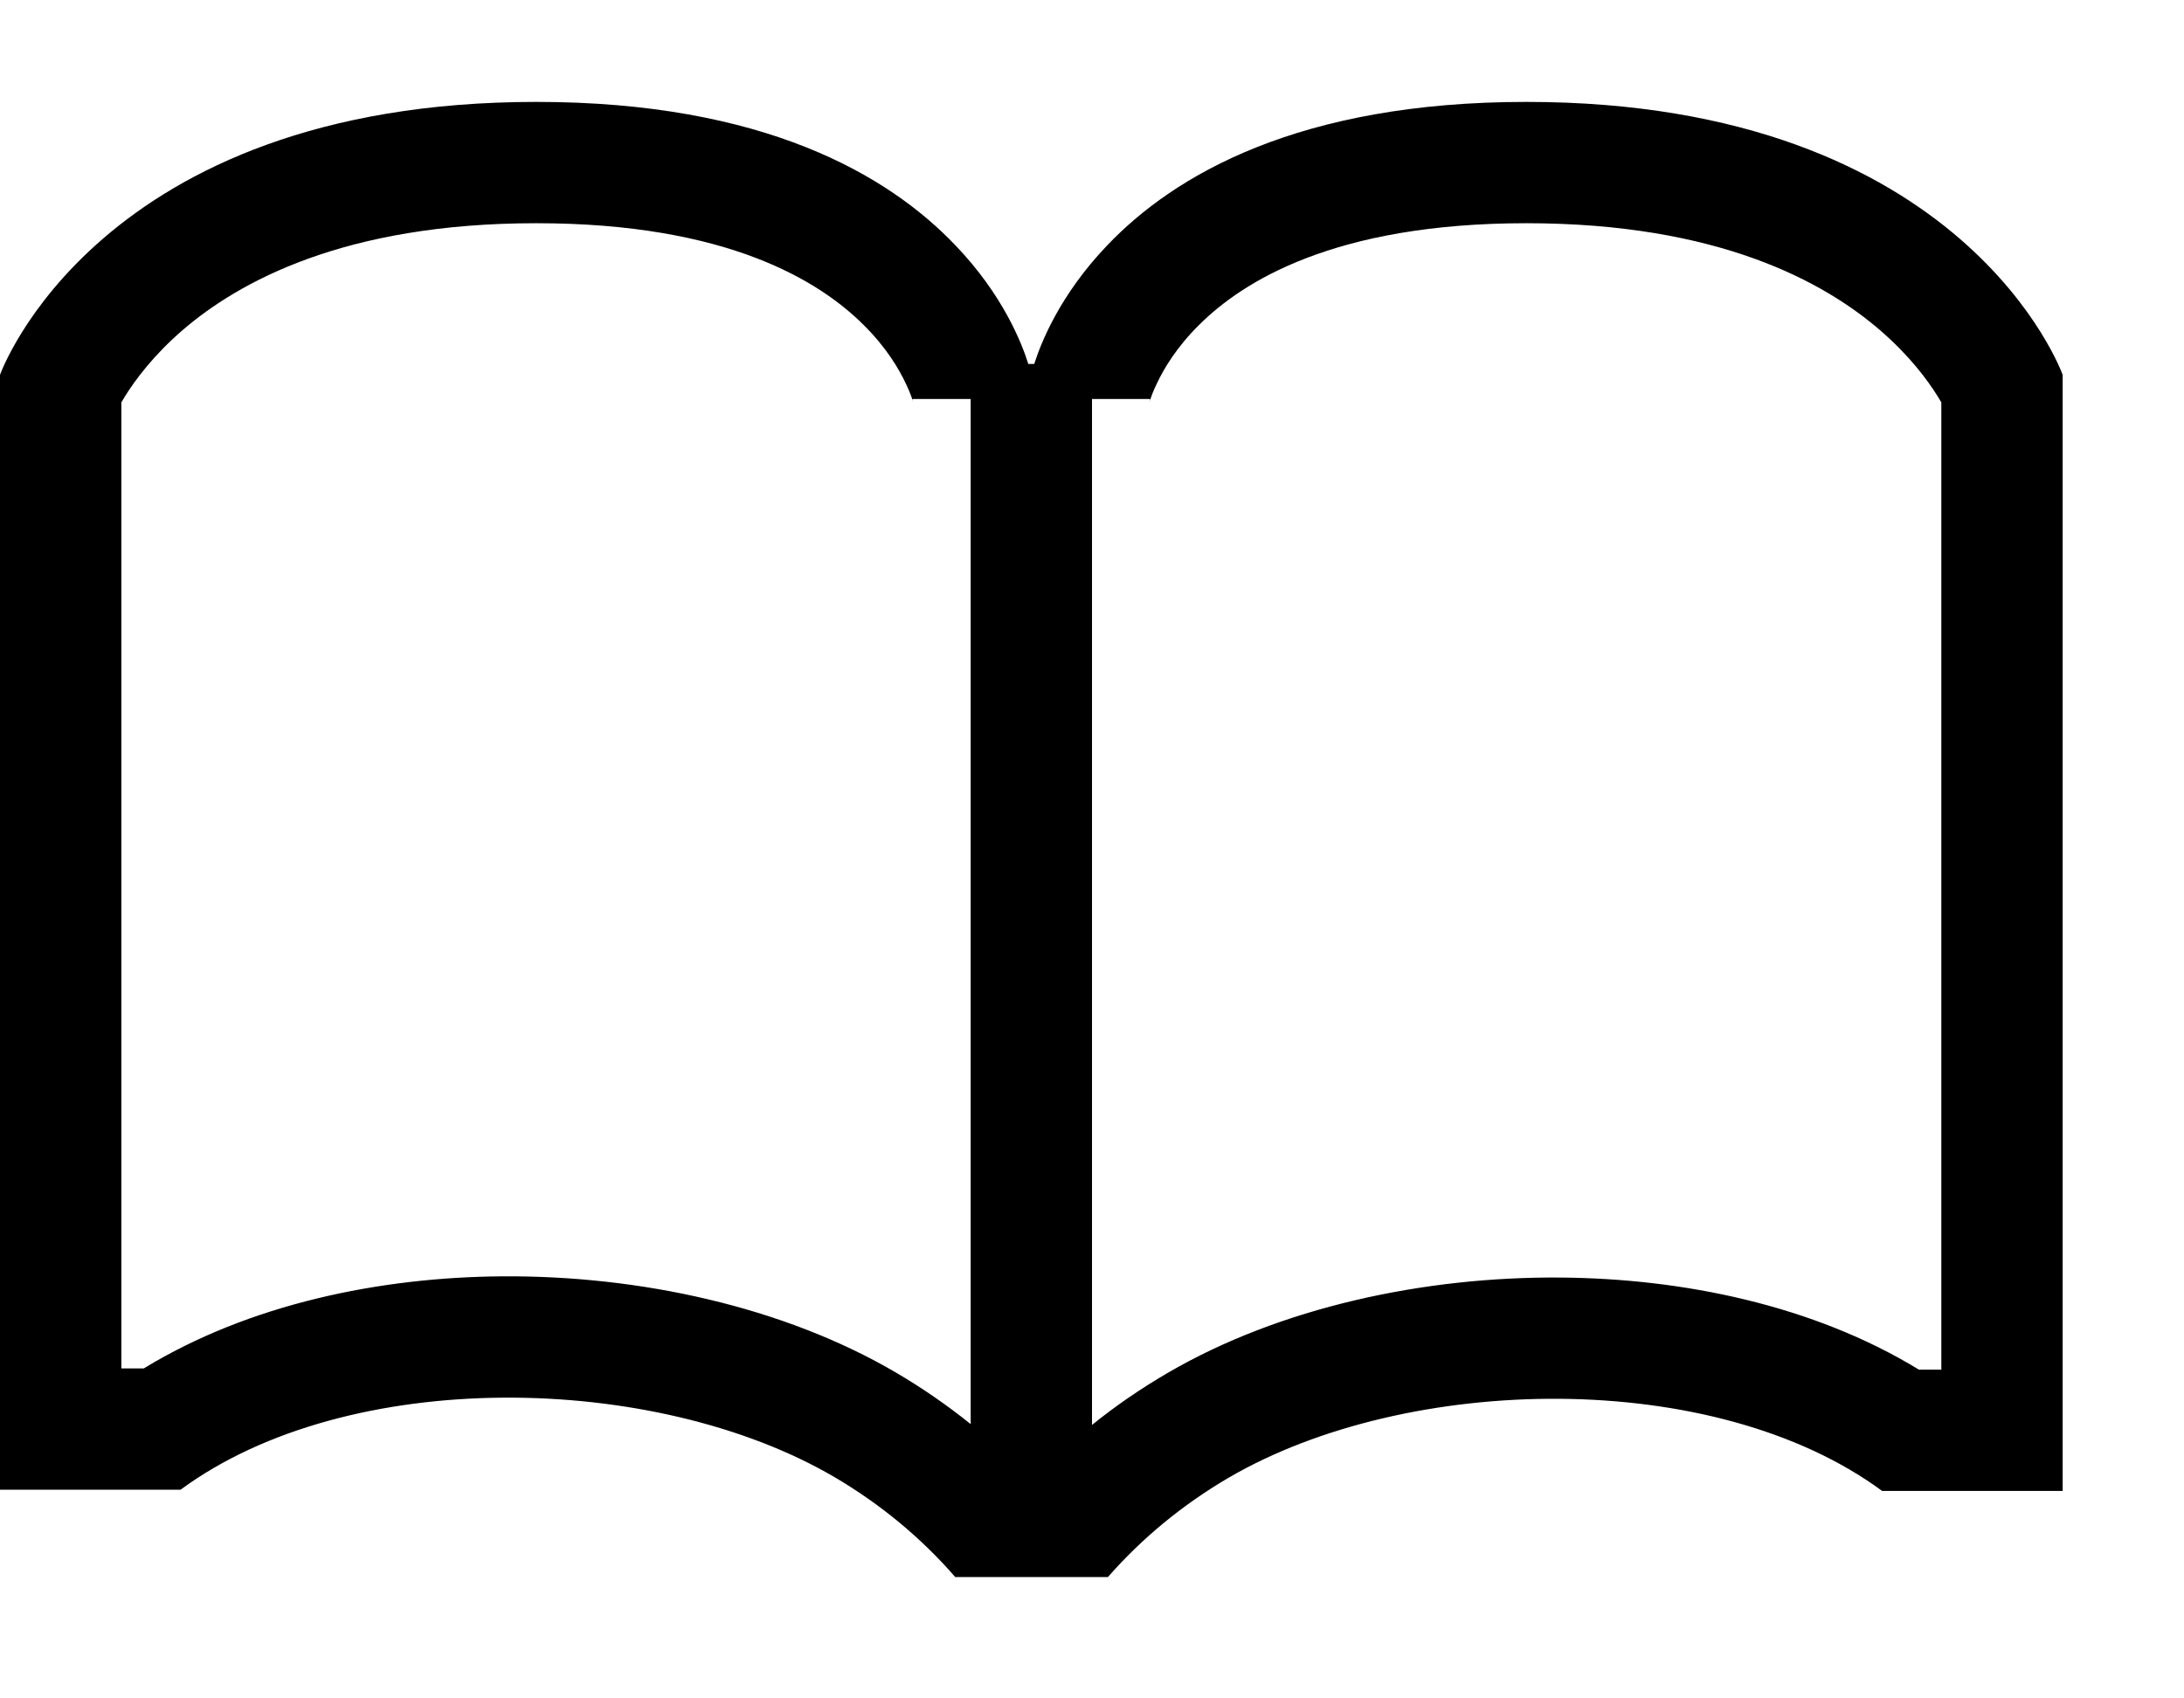 <svg class="svg" width="18" height="14" viewBox="0 0 18 14" xmlns="http://www.w3.org/2000/svg">
    <path d="M7.873 13h1.258c.28-.32.616-.597.995-.819 1.479-.862 4.005-.909 5.386.109H17v-9.2c0 0-.797-2.25-4.42-2.25-1.875 0-2.902.602-3.456 1.184-.389.407-.545.803-.6.976h-.049c-.054-.173-.21-.57-.599-.976C7.322 1.442 6.295.84 4.42.84.797.84 0 3.09 0 3.09v9.19h1.488c1.382-1.019 3.91-.97 5.388-.105.38.223.717.502.997.825zM9 3.289v8.457c.195-.158.403-.3.622-.428.927-.541 2.115-.796 3.241-.787 1.006.008 2.081.227 2.952.759H16V3.317l-.03-.05c-.086-.138-.236-.339-.475-.545-.46-.397-1.33-.882-2.915-.882-1.586 0-2.34.484-2.694.835-.189.186-.296.367-.353.49-.03.061-.046.107-.053.131l-.005.017.001-.006.002-.008v-.005l.001-.002V3.29l-.005-.001H9zm-1 0h-.474l-.006.001v.002l.001.002.001.005.002.008.001.006c0 .001 0-.005-.005-.017-.007-.024-.024-.07-.053-.131-.057-.123-.164-.304-.353-.49-.354-.351-1.108-.835-2.694-.835-1.585 0-2.455.485-2.916.882-.238.206-.388.407-.474.545l-.03.05v7.963h.185c.872-.532 1.948-.752 2.954-.759 1.128-.008 2.316.249 3.243.792.217.127.424.27.618.426V3.29z"
        fill-rule="evenodd" fill-opacity="1" fill="#000" stroke="none"></path>
</svg>